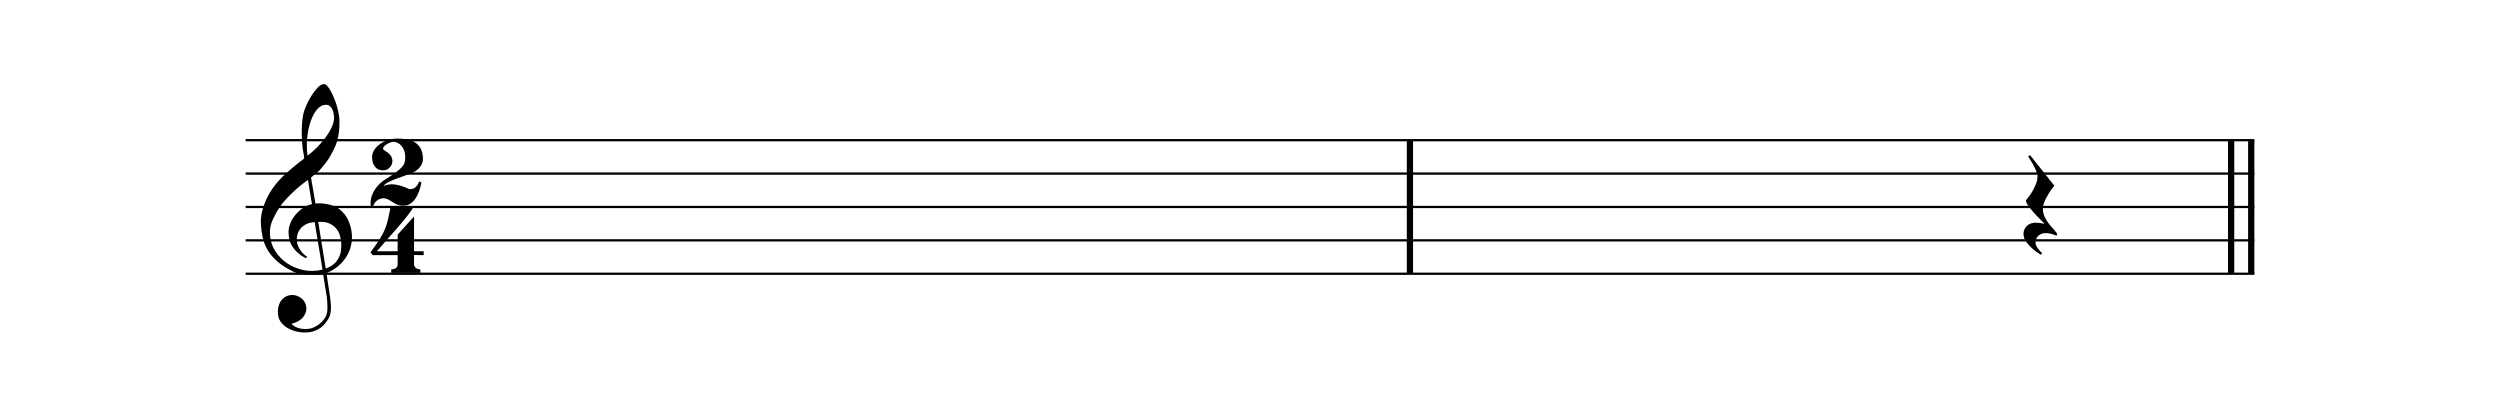 <?xml version="1.0" encoding="utf-8"?>
<!-- Generator: Adobe Illustrator 16.0.0, SVG Export Plug-In . SVG Version: 6.00 Build 0)  -->
<!DOCTYPE svg PUBLIC "-//W3C//DTD SVG 1.1//EN" "http://www.w3.org/Graphics/SVG/1.1/DTD/svg11.dtd">
<svg version="1.1" id="Layer_1" xmlns="http://www.w3.org/2000/svg" xmlns:xlink="http://www.w3.org/1999/xlink" x="0px" y="0px"
	 width="1200px" height="200px" viewBox="0 0 1200 200" enable-background="new 0 0 1200 200" xml:space="preserve">
<g>
	<g>
		<g>
			<path d="M155.893,136.527c0.215,1.279,0.41,2.507,0.58,3.684c0.167,1.174,0.296,1.912,0.385,2.212
				c0.215,1.796,0.32,3.582,0.32,5.354s-0.3,3.216-0.9,4.326c-0.939,1.666-2.271,3.057-4.006,4.166
				c-1.729,1.11-3.533,1.666-5.413,1.666c-1.798,0-3.294-0.265-4.49-0.803c-1.195-0.535-2.009-1.098-2.436-1.697
				c2.646-0.724,4.526-1.822,5.642-3.299c1.109-1.475,1.605-3.004,1.476-4.58c-0.088-0.902-0.344-1.736-0.77-2.507
				c-0.429-0.771-0.984-1.409-1.666-1.925c-0.684-0.509-1.423-0.906-2.212-1.186c-0.794-0.277-1.57-0.392-2.344-0.351
				c-1.277,0.085-2.363,0.403-3.237,0.964c-0.873,0.555-1.58,1.248-2.114,2.082c-0.535,0.836-0.911,1.771-1.119,2.819
				c-0.217,1.047-0.28,2.082-0.196,3.108c0.134,1.75,0.707,3.226,1.736,4.424c1.021,1.197,2.24,2.146,3.652,2.854
				c1.406,0.704,2.883,1.193,4.424,1.477c1.533,0.275,2.858,0.373,3.975,0.287c1.451-0.09,2.741-0.346,3.874-0.77
				c1.133-0.426,2.127-0.962,2.983-1.604c0.854-0.642,1.592-1.367,2.209-2.179c0.621-0.813,1.167-1.646,1.635-2.5
				c0.555-1.026,0.876-2.362,0.964-4.007c0.083-1.646-0.065-3.752-0.451-6.314c-0.085-0.469-0.211-1.316-0.382-2.535
				c-0.174-1.213-0.365-2.471-0.581-3.746c-0.214-1.498-0.447-3.121-0.703-4.87c2.18-0.899,4.069-2.032,5.672-3.397
				c1.606-1.371,2.905-2.879,3.912-4.521c1.001-1.646,1.72-3.381,2.146-5.195c0.429-1.814,0.576-3.622,0.451-5.414
				c-0.175-2.311-0.738-4.563-1.697-6.763c-0.967-2.203-2.6-4.154-4.906-5.861c-0.469-0.304-1.101-0.621-1.893-0.966
				c-0.791-0.34-1.687-0.618-2.69-0.833c-1.004-0.213-2.054-0.372-3.143-0.479c-1.092-0.107-2.146-0.098-3.173,0.03
				c0-0.083-0.046-0.327-0.127-0.737c-0.089-0.404-0.174-0.92-0.259-1.537c-0.088-0.621-0.193-1.291-0.318-2.019
				c-0.13-0.729-0.26-1.477-0.386-2.246c-0.299-1.752-0.641-3.72-1.024-5.897c0.809-0.729,1.635-1.401,2.468-2.018
				c0.833-0.619,1.635-1.402,2.404-2.343c0.727-0.895,1.445-1.782,2.146-2.663c0.707-0.872,1.399-1.891,2.085-3.041
				c0.641-1.157,1.252-2.297,1.826-3.43c0.577-1.132,1.083-2.374,1.508-3.719c0.426-1.351,0.745-2.864,0.96-4.555
				c0.214-1.685,0.303-3.641,0.258-5.864c-0.045-0.936-0.183-2.029-0.416-3.267c-0.236-1.242-0.545-2.497-0.93-3.782
				c-0.386-1.284-0.833-2.534-1.348-3.75c-0.511-1.22-1.034-2.312-1.571-3.27c-0.53-0.965-1.077-1.731-1.633-2.309
				c-0.556-0.576-1.067-0.868-1.54-0.868c-0.939,0-1.943,0.56-3.01,1.67c-1.073,1.112-2.082,2.436-3.047,3.976
				c-0.959,1.539-1.793,3.131-2.498,4.773c-0.707,1.643-1.168,3.005-1.379,4.071c-0.344,1.795-0.555,3.526-0.641,5.193
				c-0.089,1.664-0.119,3.147-0.094,4.455c0.019,1.301,0.071,2.412,0.157,3.334c0.085,0.917,0.127,1.549,0.127,1.889
				c0.045,0.812,0.12,1.496,0.227,2.051c0.107,0.555,0.204,1.059,0.289,1.508c0.082,0.448,0.158,0.887,0.221,1.313
				c0.063,0.431,0.12,0.923,0.161,1.477c-2.009,1.495-3.858,2.959-5.543,4.392c-1.692,1.434-3.3,2.877-4.843,4.325
				c-1.326,1.285-2.641,2.78-3.941,4.489c-1.306,1.711-2.46,3.577-3.464,5.609c-1.003,2.029-1.793,4.158-2.373,6.378
				c-0.573,2.223-0.775,4.441-0.604,6.666c0.126,2.053,0.415,4.094,0.863,6.125c0.449,2.024,1.23,4.004,2.342,5.924
				c1.109,1.93,2.682,3.773,4.714,5.549c2.027,1.775,4.687,3.451,7.979,5.033c0.68,0.342,1.566,0.606,2.662,0.801
				c1.09,0.189,2.274,0.342,3.555,0.445c1.284,0.11,2.594,0.143,3.945,0.098c1.344-0.04,2.614-0.168,3.813-0.387
				C155.424,133.361,155.683,135.029,155.893,136.527 M158.265,50.881c0.474,0.385,0.858,0.853,1.158,1.405
				c0.296,0.563,0.507,1.159,0.641,1.8c0.126,0.645,0.211,1.219,0.251,1.731c0.133,1.58-0.201,3.25-0.99,5
				c-0.791,1.753-1.816,3.484-3.079,5.193c-1.259,1.706-2.655,3.322-4.199,4.84c-1.536,1.517-3.013,2.807-4.423,3.879
				c-0.383-2.65-0.445-5.41-0.193-8.272c0.259-2.864,0.782-5.492,1.57-7.886c0.796-2.393,1.818-4.367,3.079-5.93
				c1.257-1.562,2.727-2.34,4.393-2.34C157.199,50.303,157.799,50.496,158.265,50.881 M152.754,106.525
				c2.35-0.133,4.23,0.158,5.642,0.863c1.409,0.707,2.501,1.594,3.271,2.661c0.767,1.067,1.291,2.181,1.568,3.332
				c0.277,1.155,0.457,2.115,0.546,2.886c0.044,0.94,0.03,2.006-0.033,3.205c-0.063,1.197-0.34,2.389-0.832,3.588
				c-0.492,1.195-1.249,2.312-2.274,3.336c-1.028,1.024-2.458,1.855-4.298,2.502L152.754,106.525z M151.089,106.65
				c0.17,1.324,0.35,2.522,0.542,3.59c0.192,1.068,0.397,2.287,0.609,3.652c0.214,1.369,0.451,2.762,0.706,4.168
				c0.556,3.336,1.175,7.115,1.861,11.348c-3.167,0.771-6.222,0.846-9.168,0.226c-2.952-0.622-5.581-1.72-7.887-3.303
				c-2.31-1.578-4.196-3.535-5.672-5.866c-1.477-2.326-2.297-4.838-2.468-7.529c-0.215-2.395,0.104-4.615,0.96-6.67
				c0.854-2.052,2.05-4.298,3.59-6.732c0.852-1.321,1.956-2.7,3.3-4.13c1.352-1.436,2.707-2.767,4.072-4.012
				c1.367-1.235,2.629-2.305,3.783-3.202c1.154-0.896,1.988-1.496,2.498-1.796l1.924,11.604c-0.466,0.13-0.908,0.248-1.315,0.354
				c-0.406,0.104-0.8,0.256-1.182,0.448c-0.386,0.192-0.802,0.416-1.253,0.671c-0.45,0.26-0.952,0.601-1.505,1.03
				c-1.069,0.854-2,1.764-2.789,2.723c-0.792,0.961-1.432,1.952-1.921,2.98c-0.495,1.027-0.848,2.043-1.06,3.047
				c-0.211,1.003-0.277,1.956-0.192,2.854c0.044,0.938,0.139,1.752,0.291,2.437c0.147,0.685,0.328,1.313,0.542,1.89
				c0.215,0.576,0.492,1.125,0.833,1.635c0.341,0.513,0.745,1.094,1.219,1.731c0.3,0.386,0.953,1.017,1.955,1.89
				c1.003,0.873,2.171,1.637,3.496,2.278l0.193-0.259l0.224-0.225l0.225-0.222c-0.604-0.305-1.19-0.739-1.764-1.315
				c-0.578-0.576-1.111-1.217-1.604-1.926c-0.492-0.703-0.889-1.465-1.186-2.272c-0.3-0.81-0.471-1.604-0.512-2.373
				c-0.046-0.771,0.051-1.644,0.284-2.632c0.24-0.977,0.688-1.911,1.35-2.786c0.662-0.872,1.559-1.62,2.688-2.241
				C147.894,107.092,149.334,106.74,151.089,106.65"/>
		</g>
	</g>
	<rect x="1069.447" y="67.292" width="3" height="64.104"/>
	<rect x="1079.091" y="67.292" width="3" height="64.104"/>
	<rect x="675.271" y="67.292" width="3" height="64.104"/>
	<g>
		<g>
			<path d="M1082.091,131.941H117.909v-1.09h964.182V131.941L1082.091,131.941z M1082.091,115.915H117.909v-1.089h964.182V115.915
				L1082.091,115.915z M1082.091,99.89H117.909v-1.089h964.182V99.89L1082.091,99.89z M1082.091,83.862H117.909v-1.089h964.182
				V83.862L1082.091,83.862z M1082.091,67.836H117.909v-1.089h964.182V67.836L1082.091,67.836z"/>
		</g>
	</g>
	<g>
		<path d="M987.241,113.168l0.126-1.029c0-0.084-0.139-0.297-0.416-0.641s-0.584-0.717-0.928-1.119
			c-0.347-0.408-0.707-0.814-1.093-1.219c-0.385-0.409-0.661-0.741-0.833-0.998c-0.341-0.426-0.724-0.926-1.155-1.504
			c-0.43-0.575-0.813-1.199-1.151-1.857c-0.345-0.662-0.635-1.369-0.868-2.121c-0.229-0.744-0.349-1.527-0.349-2.335
			c0-1.151,0.273-2.381,0.827-3.686c0.557-1.303,1.202-2.512,1.926-3.621c0.771-1.325,1.688-2.629,2.762-3.909l-11.67-14.683
			l-0.901,0.637c0.814,1.284,1.564,2.506,2.246,3.66c0.556,1.023,1.065,2.082,1.537,3.176c0.467,1.09,0.711,1.994,0.711,2.718
			c0,1.157-0.246,2.334-0.711,3.53c-0.472,1.195-1.002,2.329-1.6,3.398c-0.602,1.069-1.21,1.995-1.834,2.789
			c-0.616,0.787-1.076,1.378-1.371,1.761c-0.262,0.599,0.393,1.882,1.953,3.848c1.559,1.966,3.874,4.442,6.952,7.435
			c-0.258-0.039-0.582-0.097-0.984-0.16c-0.415-0.063-0.839-0.127-1.294-0.191c-0.443-0.068-0.906-0.107-1.376-0.13
			c-0.474-0.022-0.876-0.03-1.212-0.03c-0.898,0.088-1.701,0.309-2.408,0.676c-0.703,0.358-1.279,0.83-1.729,1.405
			c-0.451,0.58-0.771,1.229-0.966,1.955c-0.188,0.728-0.222,1.451-0.097,2.181c0.172,1.196,0.695,2.344,1.572,3.428
			c0.876,1.093,1.803,2.064,2.79,2.92c1.152,1.023,2.435,1.965,3.839,2.82l0.771-0.641c-0.64-0.602-1.194-1.201-1.666-1.799
			c-0.43-0.512-0.803-1.066-1.123-1.665c-0.313-0.599-0.477-1.132-0.477-1.603c0-1.498,0.477-2.651,1.441-3.463
			c0.959-0.812,2.127-1.218,3.495-1.218c0.681,0,1.45,0.099,2.303,0.288C985.15,112.367,986.125,112.693,987.241,113.168"/>
	</g>
	<g>
		<g>
			<path d="M198.737,122.447v4.293c0,2.605,3.03,2.541,3.03,2.541v1.691H187.78v-1.691c0,0,3.155,0.132,3.095-2.41v-4.424h-11.923
				l-1.162-1.235c7.796-10.612,7.867-12.563,9.734-22.202h11.147c-2.639,4.949-11.537,14.253-17.787,21.61h9.991v-8.003l7.862-8.725
				v16.728h4.637v1.827H198.737L198.737,122.447z"/>
		</g>
		<g>
			<path d="M193.611,98.75c-4.511,0-6.321-3.58-9.537-3.58c-2.325,0-4.317,1.69-4.904,3.641c-0.578,0-1.35,0-1.222,0
				c-0.319-2.471,0.388-4.489,0.581-5.005c1.419-3.778,4.191-6.317,6.315-7.62c8.575-5.464,9.668-6.771,9.668-10.869
				c0.065-4.103-2.705-7.292-5.799-7.292c-0.905,0-4.708,1.562-4.833,3.252c-0.126,1.236,3.413,1.564,4.318,4.816
				c0.773,2.478-1.157,5.668-4.253,5.668c-4.382,0-5.414-3.972-5.35-6.578c0.259-5.01,6.512-8.656,11.922-8.656
				c4.32,0,12.501,0.389,12.501,9.83c0,2.995-2.447,5.533-5.604,6.835c-2.518,1.042-12.569,3.97-13.212,6.052
				c5.347-2.406,11.857,1.563,12.505,1.563c2.316,0,3.669-1.435,4.445-3.645c0.706,0,0.389,0.325,1.155,0.325
				C201.408,92.565,198.895,98.75,193.611,98.75z"/>
		</g>
	</g>
</g>
</svg>
